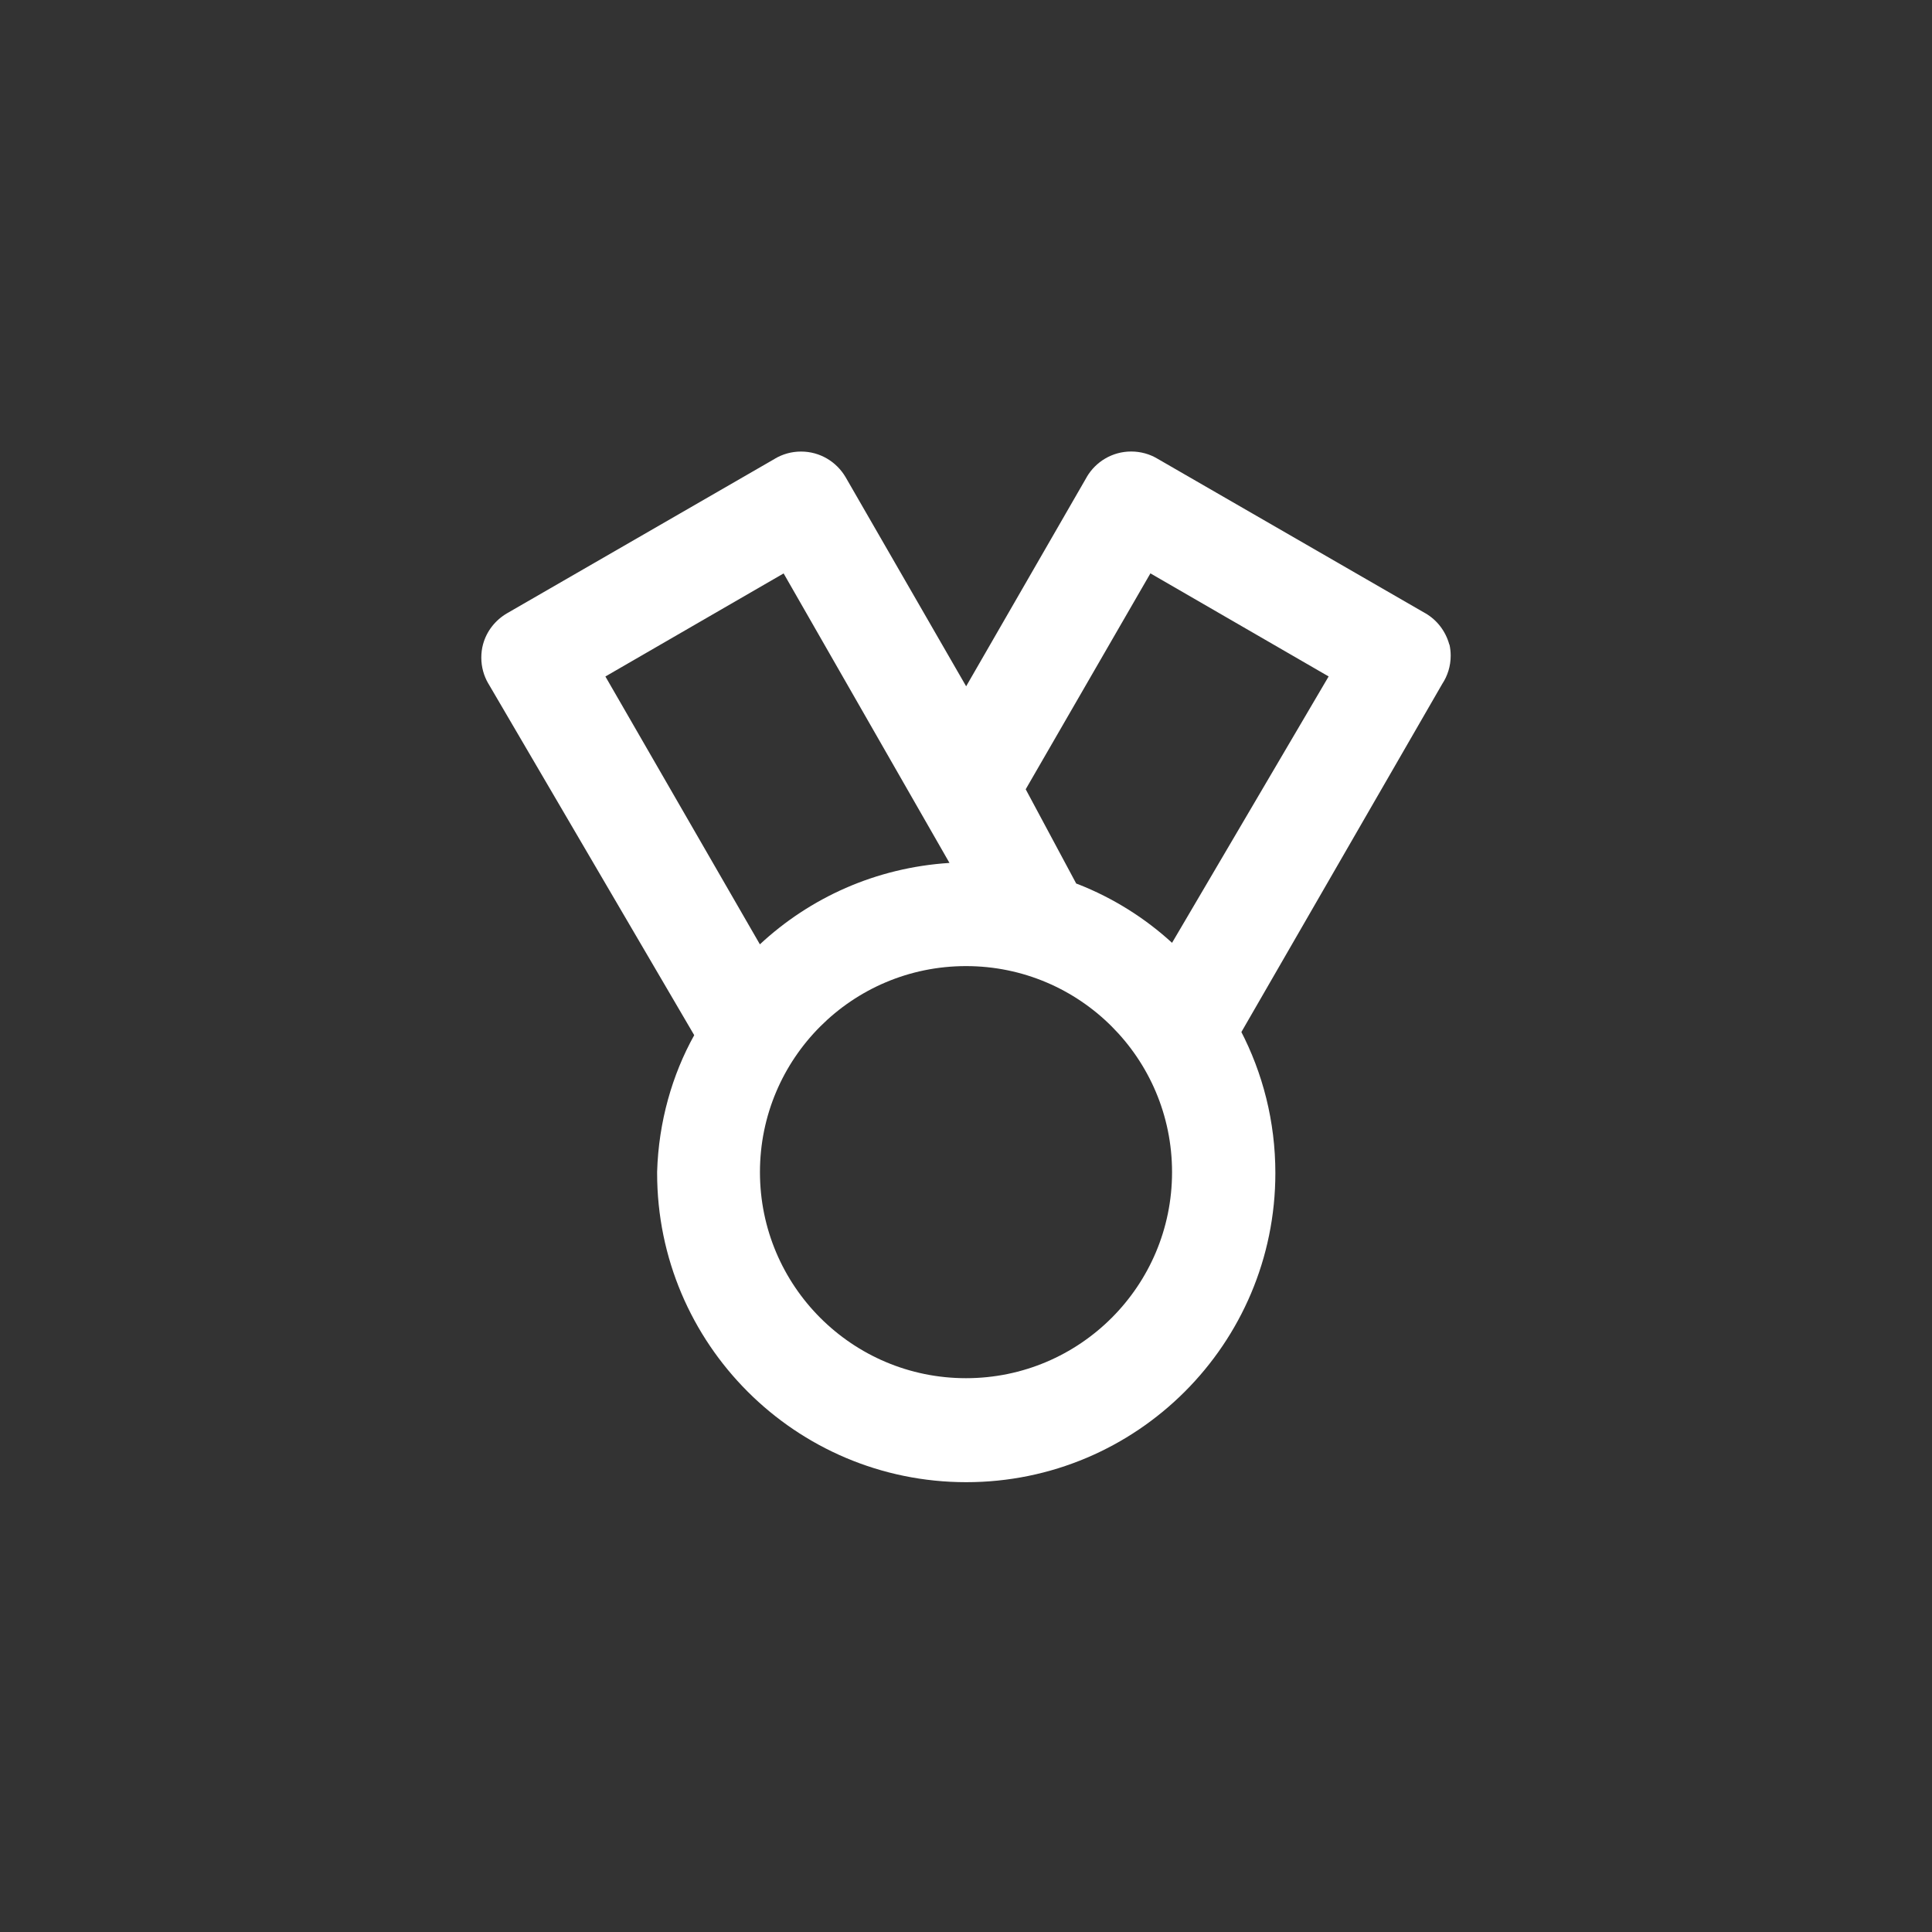 <!-- Generated by IcoMoon.io -->
<svg version="1.1" xmlns="http://www.w3.org/2000/svg" width="40" height="40" viewBox="0 0 40 40">
<rect x="0" y="0" width="40" height="40" fill="#333333" stroke="none"/>
<title>ul-medal</title>
<path fill="#fff" d="M30.006 13.344c-0.077-0.28-0.257-0.509-0.496-0.648l-0.005-0.002-5.546-3.2c-0.154-0.092-0.341-0.146-0.539-0.146-0.391 0-0.734 0.211-0.919 0.526l-0.002 0.005-2.496 4.33-2.496-4.33c-0.188-0.319-0.53-0.53-0.922-0.53-0.199 0-0.385 0.054-0.544 0.149l0.005-0.002-5.546 3.2c-0.244 0.142-0.425 0.37-0.499 0.643l-0.002 0.007c-0.022 0.081-0.034 0.174-0.034 0.27 0 0.195 0.053 0.378 0.144 0.535l-0.002-0.005 4.266 7.286c-0.456 0.819-0.737 1.793-0.768 2.828v0.010c0 0.005 0 0.011 0 0.017 0 3.534 2.866 6.4 6.4 6.4s6.4-2.866 6.4-6.4c0-1.066-0.26-2.070-0.721-2.954l0.017 0.035 4.16-7.21c0.109-0.165 0.174-0.366 0.174-0.583 0-0.081-0.009-0.159-0.026-0.234l0.002 0.007zM12.534 14.006l3.69-2.134 3.434 5.994c-1.526 0.097-2.89 0.721-3.929 1.689l0.004-0.003zM20 28.534c-2.357 0-4.266-1.91-4.266-4.266v0c0-2.357 1.91-4.266 4.266-4.266v0c2.357 0 4.266 1.91 4.266 4.266s-1.91 4.266-4.266 4.266v0zM24.266 19.52c-0.559-0.512-1.218-0.927-1.942-1.212l-0.042-0.015-1.046-1.952 2.582-4.47 3.69 2.134z"></path>
</svg>
